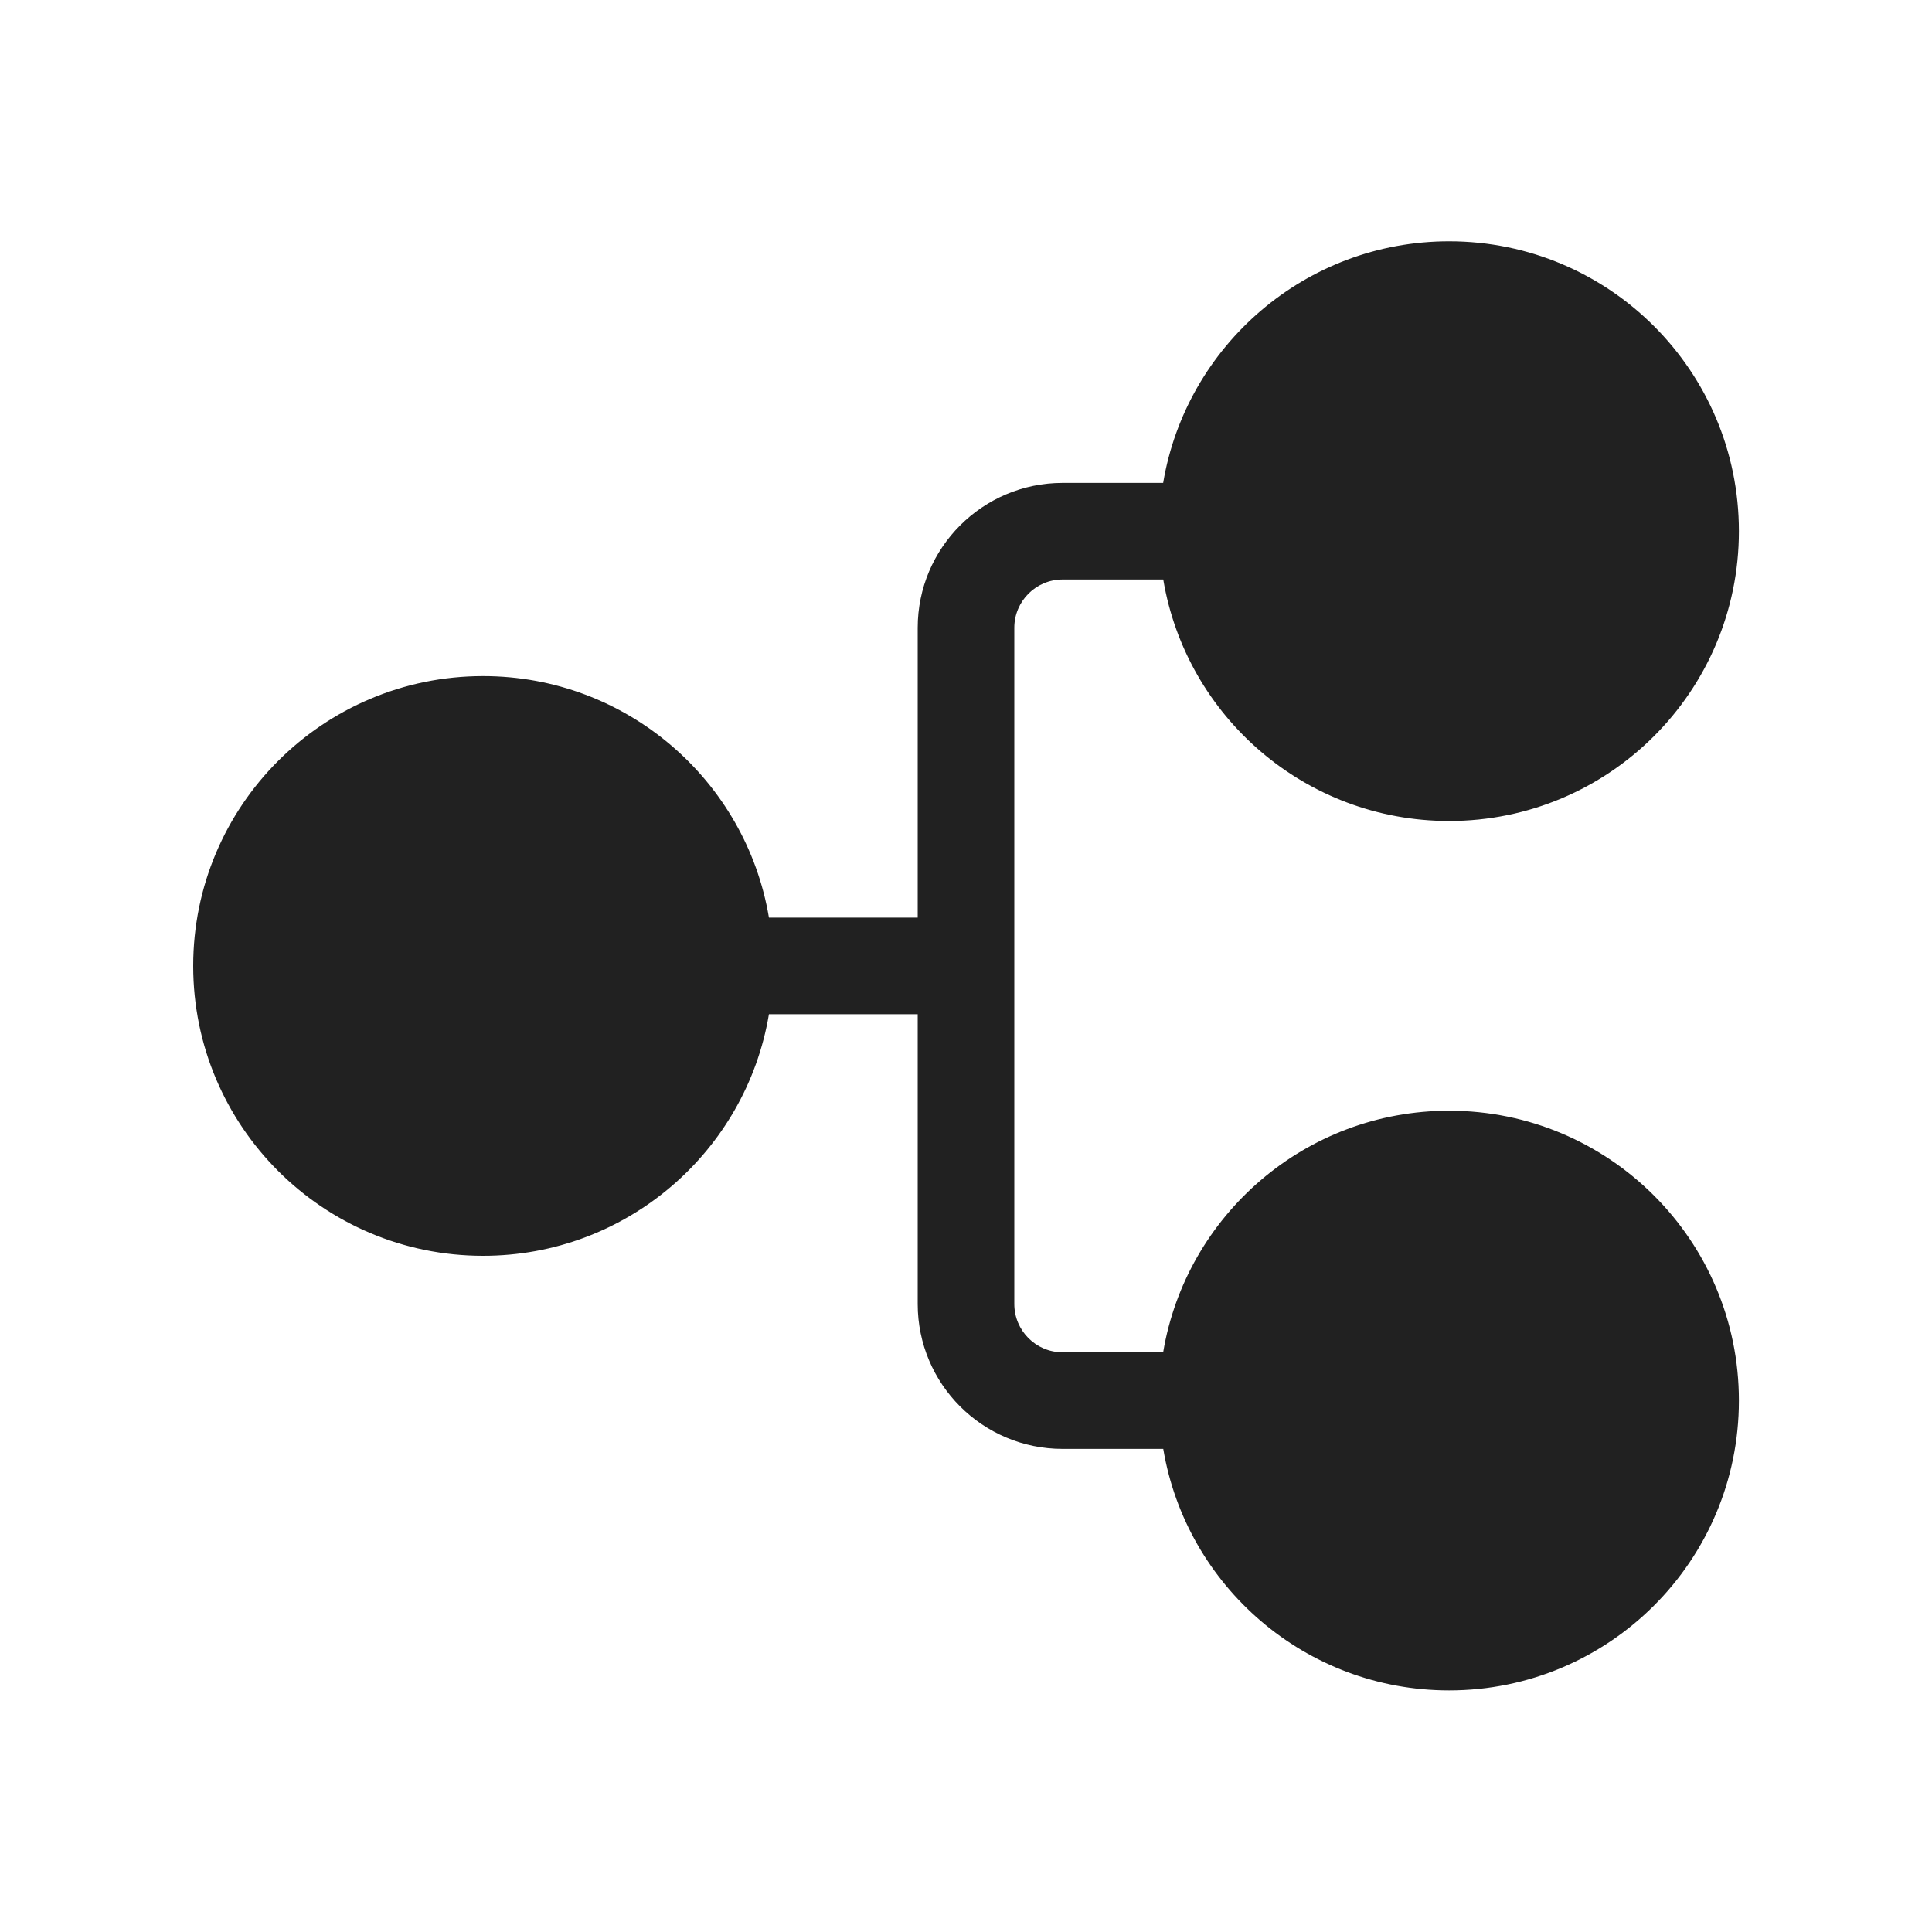<svg width="20" height="20" viewBox="0 0 20 20" fill="none" xmlns="http://www.w3.org/2000/svg">
<path d="M5.001 13C3.343 13 2 11.657 2 9.999C2 8.342 3.343 6.999 5.001 6.999C6.487 6.999 7.722 8.08 7.96 9.499H9.5V6.499C9.5 5.671 10.172 4.999 11 4.999H12.041C12.279 3.58 13.514 2.498 15.001 2.498C16.658 2.498 18.001 3.841 18.001 5.499C18.001 7.156 16.658 8.499 15.001 8.499C13.514 8.499 12.28 7.418 12.042 5.999H11C10.724 5.999 10.5 6.223 10.5 6.499V13.499C10.5 13.775 10.724 13.999 11 13.999H12.041C12.279 12.58 13.514 11.498 15.001 11.498C16.658 11.498 18.001 12.841 18.001 14.499C18.001 16.156 16.658 17.499 15.001 17.499C13.514 17.499 12.28 16.418 12.042 14.999H11C10.172 14.999 9.5 14.328 9.5 13.499V10.499H7.96C7.722 11.919 6.488 13 5.001 13Z" fill="#212121"/>
</svg>
